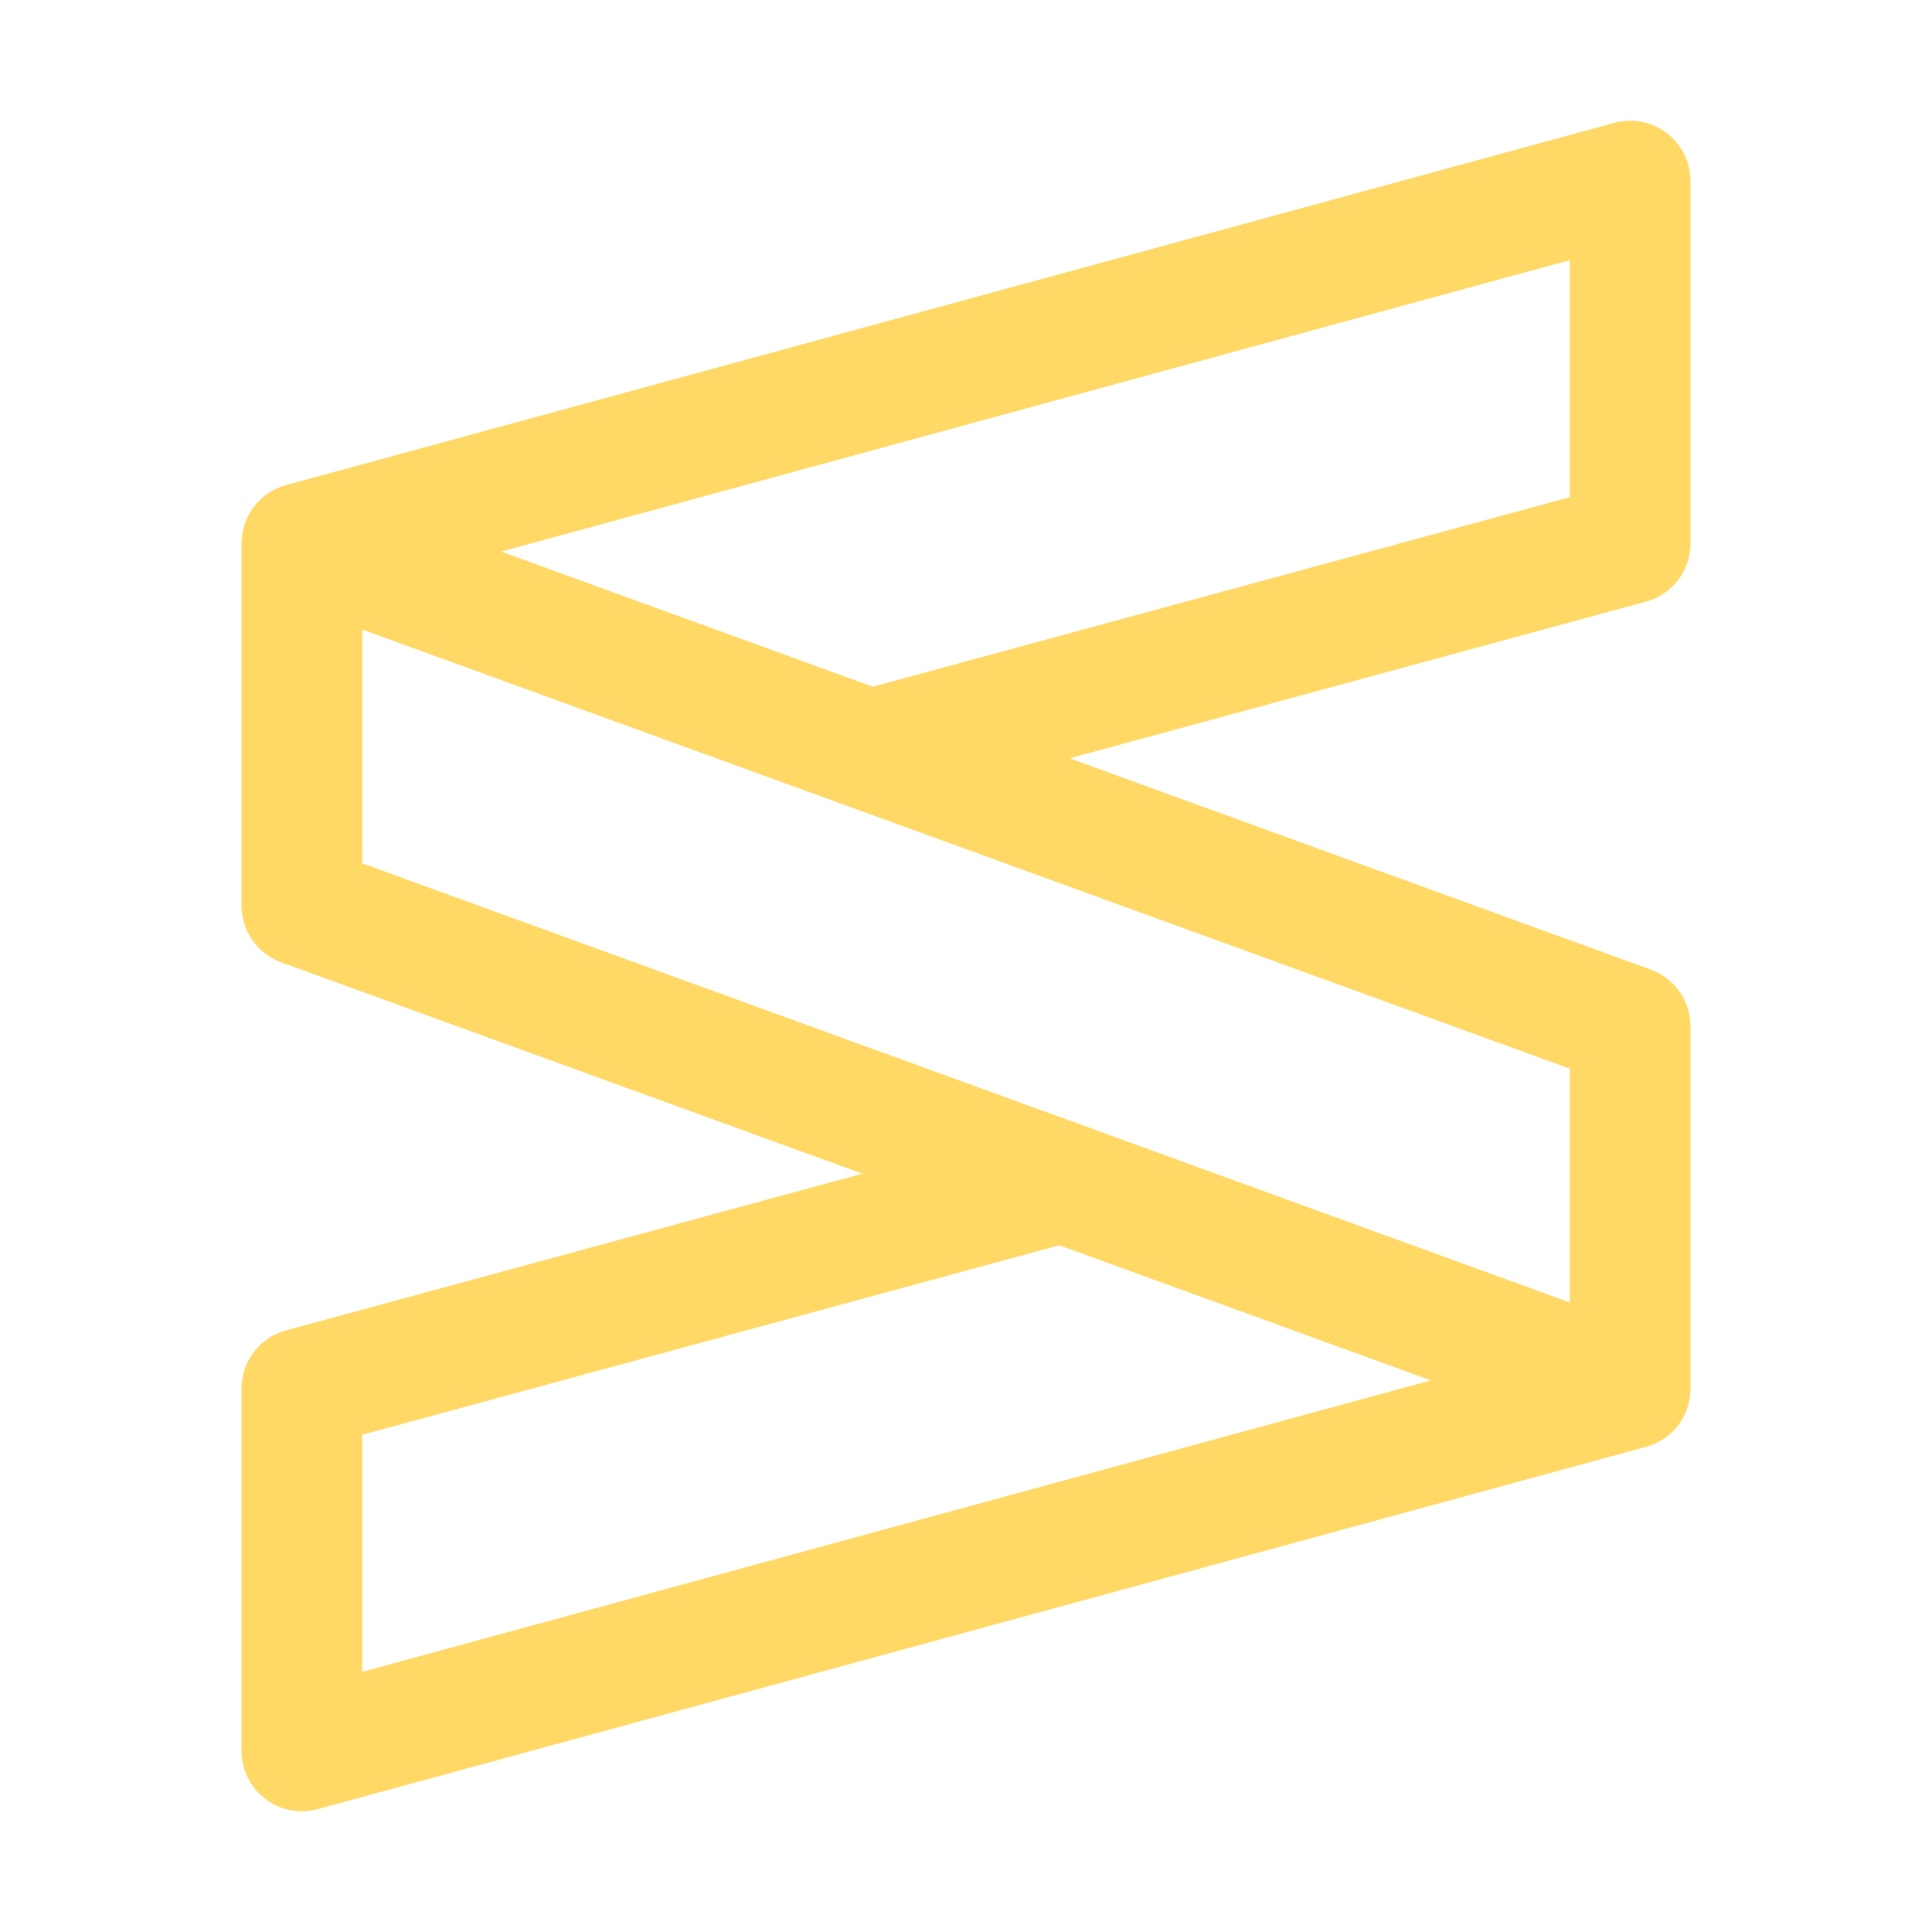 <svg xmlns="http://www.w3.org/2000/svg" width="16" height="16"><path fill="none" fill-rule="evenodd" stroke="#FFD866" stroke-linecap="round" stroke-linejoin="round" d="m13.5 11.5-11 3v-3l6.29-1.71M2.5 4.5l11-3v3L7.21 6.21m6.29 5.29v-3l-11-4v3l11 4Z"/></svg>